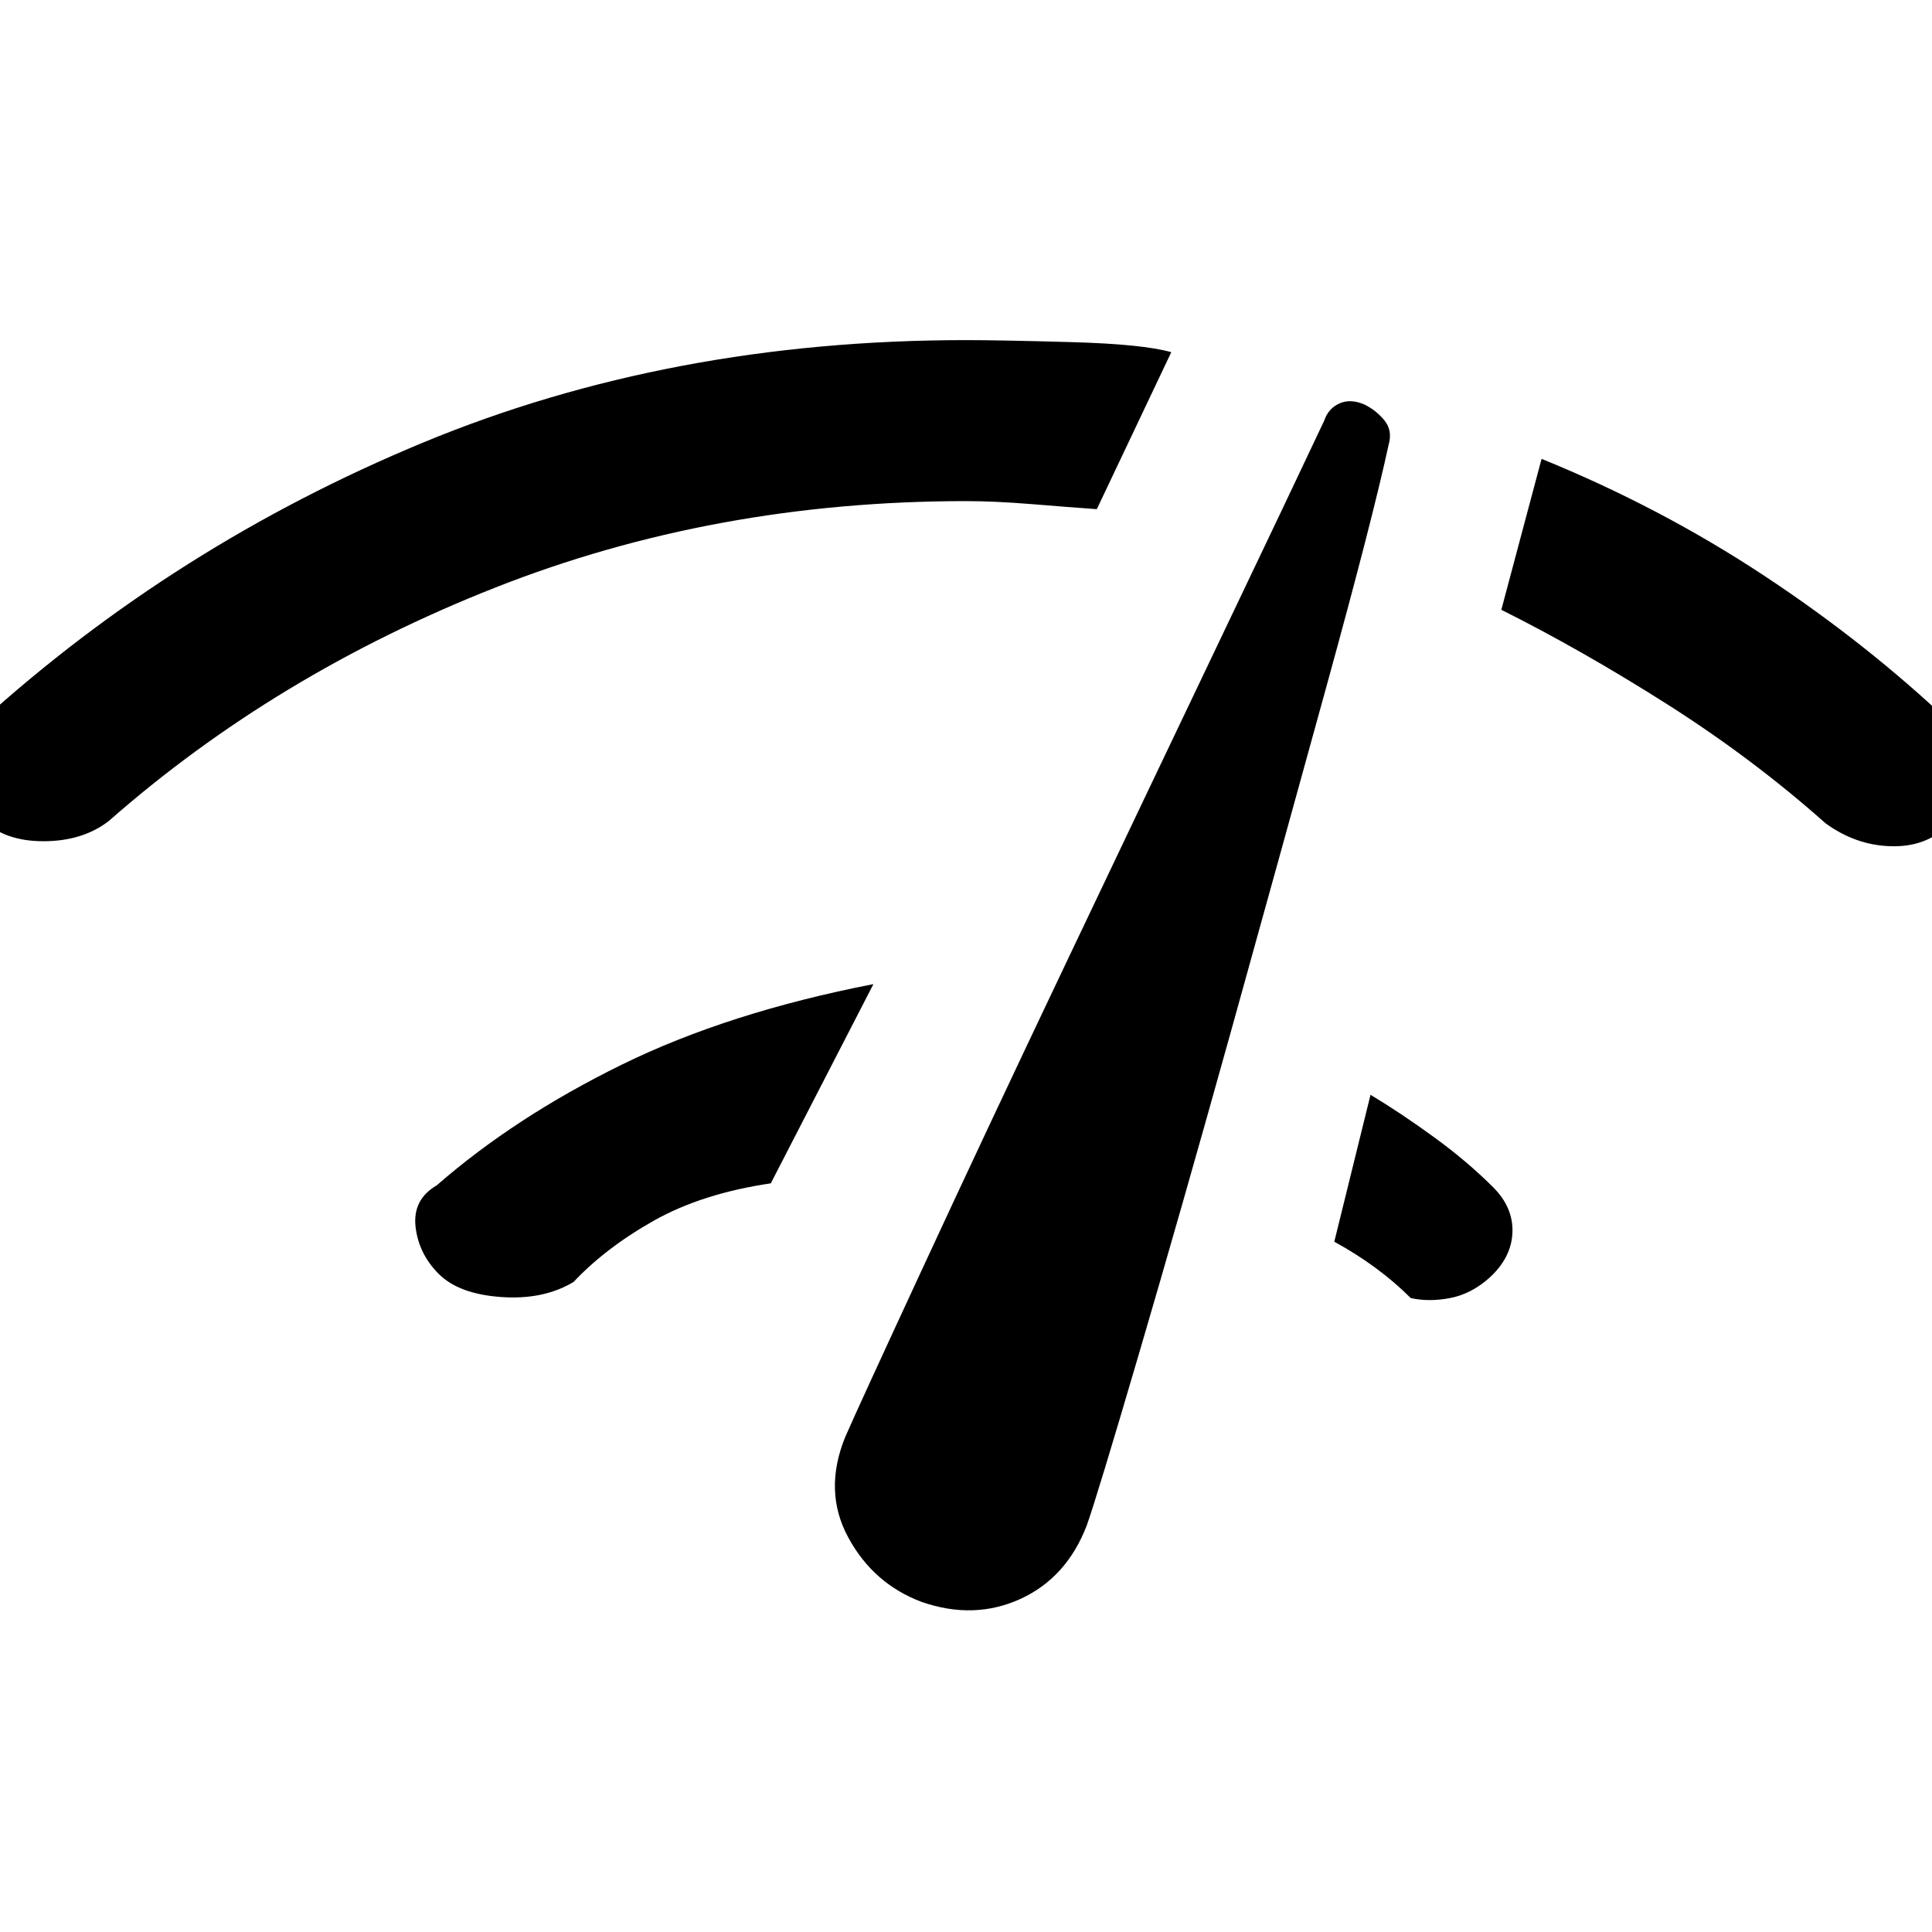 <svg xmlns="http://www.w3.org/2000/svg" height="24" width="24"><path d="M11.45 19.9q-.6-.225-.912-.8-.313-.575-.038-1.25.175-.4.963-2.1.787-1.7 1.762-3.75t1.9-3.988q.925-1.937 1.325-2.787.05-.15.188-.213.137-.062.312.013.15.075.25.2t.05.3q-.2.925-.775 3.012-.575 2.088-1.187 4.288-.613 2.2-1.138 3.987-.525 1.788-.65 2.138-.25.65-.825.913-.575.262-1.225.037Zm12.75-9.65q-.275.275-.712.262-.438-.012-.813-.287-.9-.8-1.962-1.475-1.063-.675-2.063-1.175l.5-1.875q1.475.6 2.763 1.45Q23.2 8 24.25 9q.225.2.238.575.012.375-.288.675Zm-24.425-.075q-.25-.25-.275-.625-.025-.375.25-.575 2.425-2.2 5.5-3.475T12 4.225q.425 0 1.312.025.888.025 1.238.125l-.925 1.95q-.35-.025-.813-.063-.462-.037-.812-.037-3.125 0-5.85 1.075-2.725 1.075-4.8 2.9-.325.25-.812.25-.488 0-.763-.275Zm18.725 5.7q-.225.2-.487.25-.263.05-.488 0-.2-.2-.438-.375-.237-.175-.512-.325l.45-1.825q.375.225.787.525.413.3.738.625.25.25.238.562-.013.313-.288.563Zm-13.05-.05q-.25-.25-.288-.587-.037-.338.263-.513.975-.85 2.3-1.5 1.325-.65 3.125-1L9.575 14.7q-.85.125-1.45.462-.6.338-1 .763-.375.225-.9.187-.525-.037-.775-.287Z"/></svg>